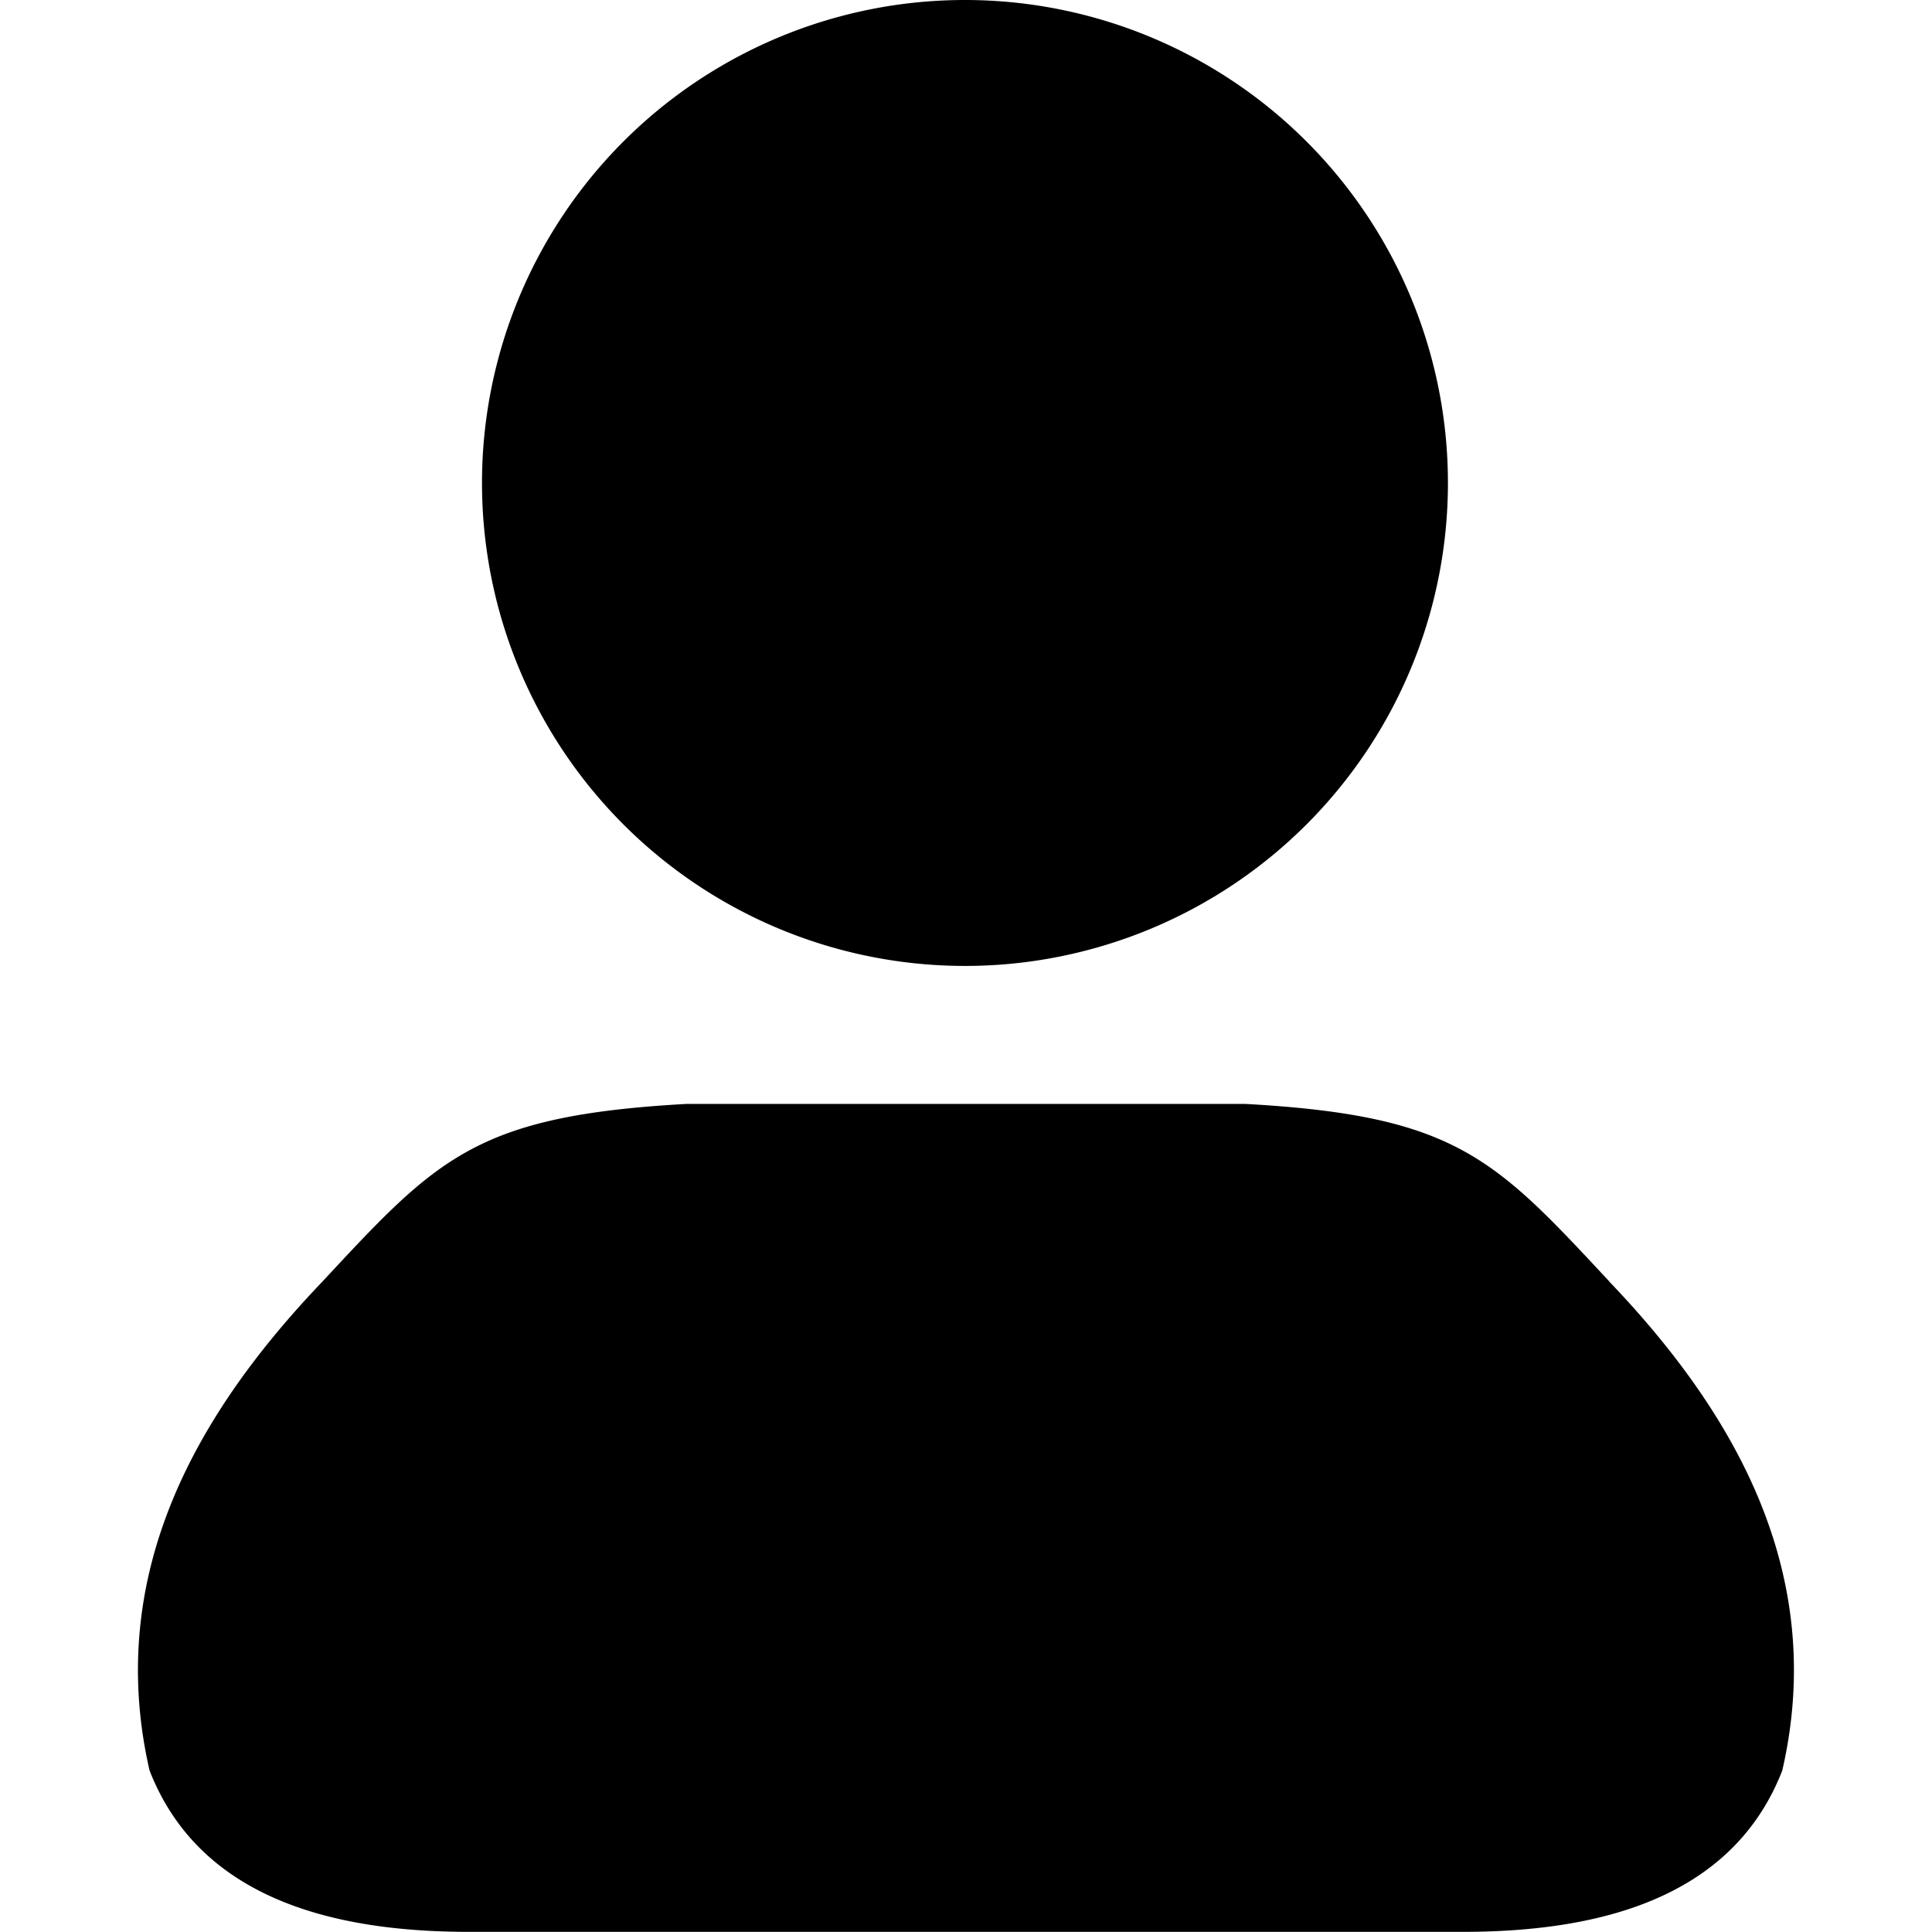 <?xml version="1.0" standalone="no"?><!DOCTYPE svg PUBLIC "-//W3C//DTD SVG 1.1//EN" "http://www.w3.org/Graphics/SVG/1.1/DTD/svg11.dtd"><svg t="1606215568103" class="icon" viewBox="0 0 1024 1024" version="1.1" xmlns="http://www.w3.org/2000/svg" p-id="31123" width="32" height="32" xmlns:xlink="http://www.w3.org/1999/xlink"><defs><style type="text/css"></style></defs><path d="M511.959 511.963a255.982 255.982 0 1 1 0-511.963 255.982 255.982 0 0 1 0 511.963z m340.821 167.119c64.727 67.652 116.289 153.223 91.861 259.346-27.061 69.481-100.345 85.498-169.533 85.498H248.736c-69.188 0-142.326-16.09-169.46-85.498-24.355-106.123 27.061-191.694 91.788-259.346C231.842 613.698 252.32 591.318 363.855 585.101h296.207c111.462 6.144 131.94 28.597 192.791 93.982z" p-id="31124"></path></svg>
